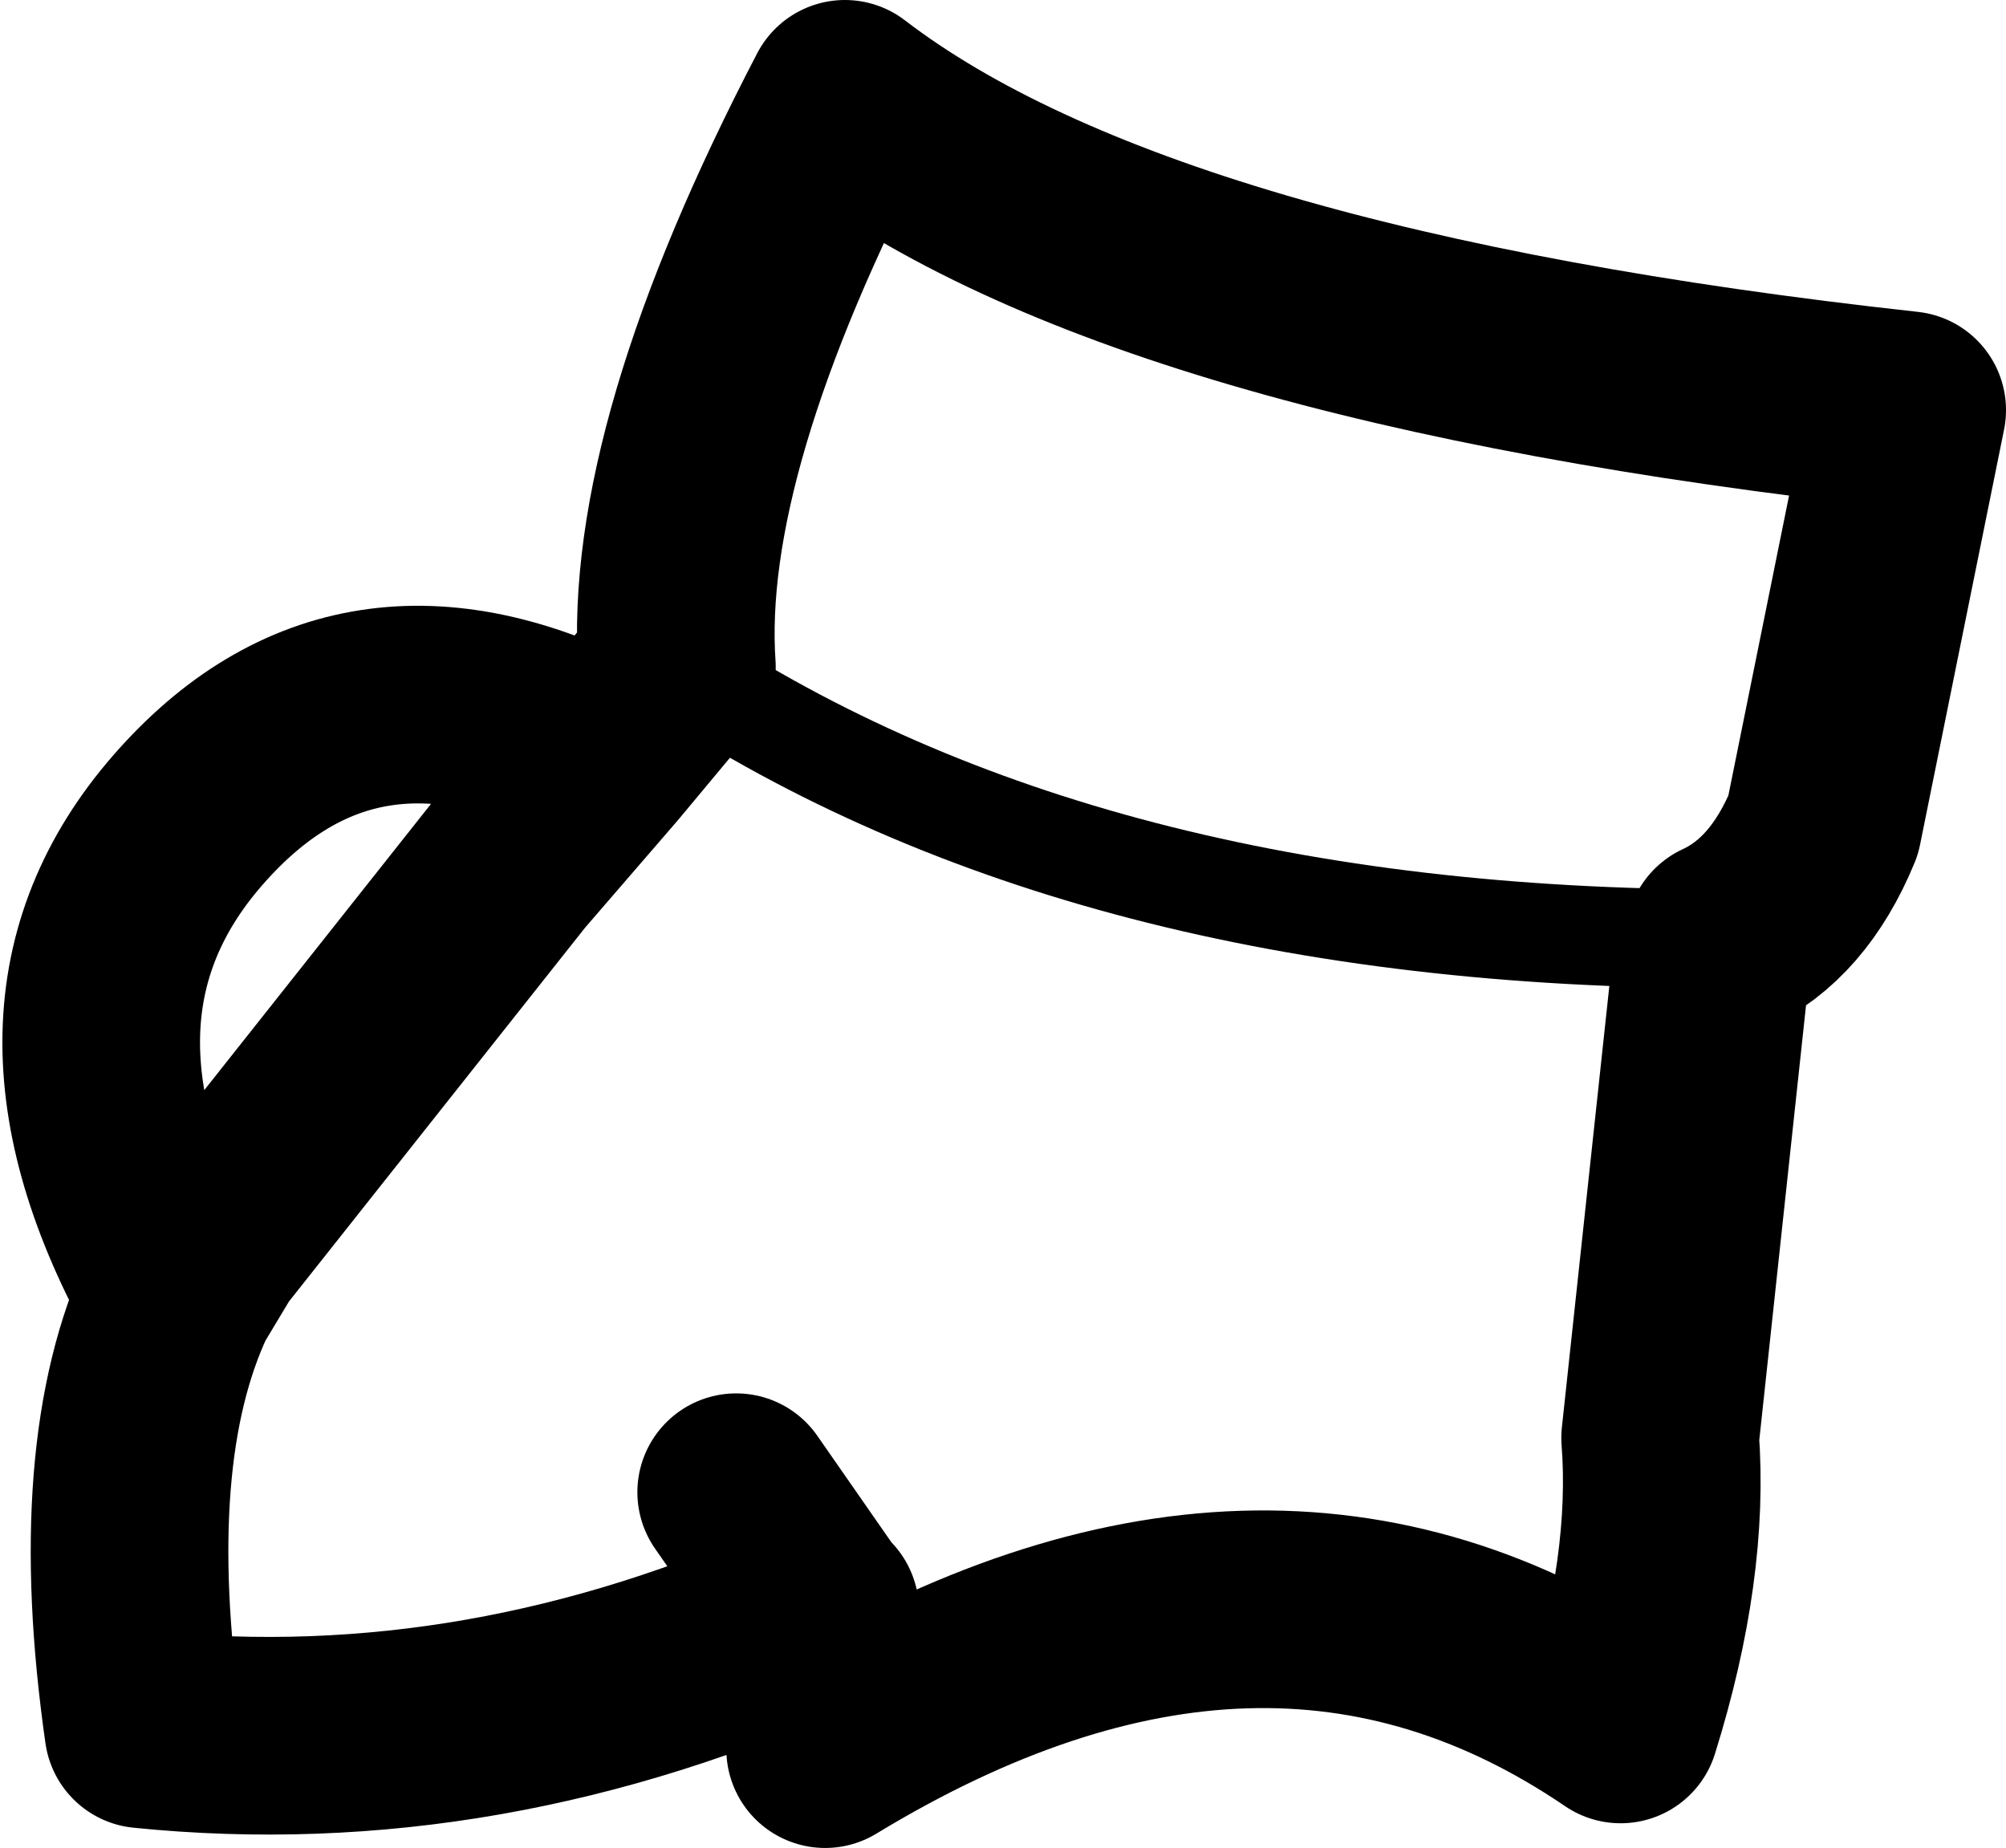 <?xml version="1.0" encoding="UTF-8" standalone="no"?>
<svg xmlns:xlink="http://www.w3.org/1999/xlink" height="18.7px" width="20.3px" xmlns="http://www.w3.org/2000/svg">
  <g transform="matrix(1.0, 0.0, 0.0, 1.0, 10.15, 9.35)">
    <path d="M-4.05 -1.7 L-3.3 -2.6 Q-3.45 -4.8 -1.6 -8.35 1.4 -6.05 9.15 -5.2 L8.3 -1.0 Q7.95 -0.15 7.3 0.15 L7.15 0.55 6.65 5.2 Q6.75 6.5 6.25 8.1 2.65 5.65 -1.8 8.35 -1.65 7.65 -1.85 6.95 -5.25 8.5 -8.7 8.15 -9.1 5.35 -8.35 3.75 -9.95 0.9 -8.25 -1.05 -6.55 -3.0 -4.05 -1.7 L-5.0 -0.6 -8.05 3.25 -8.35 3.75 M-1.85 6.95 L-1.9 6.9 -2.7 5.75" fill="none" stroke="#000000" stroke-linecap="round" stroke-linejoin="round" stroke-width="2.0"/>
    <path d="M-3.3 -2.6 Q0.85 0.15 7.3 0.15" fill="none" stroke="#000000" stroke-linecap="round" stroke-linejoin="round" stroke-width="1.0"/>
  </g>
</svg>
